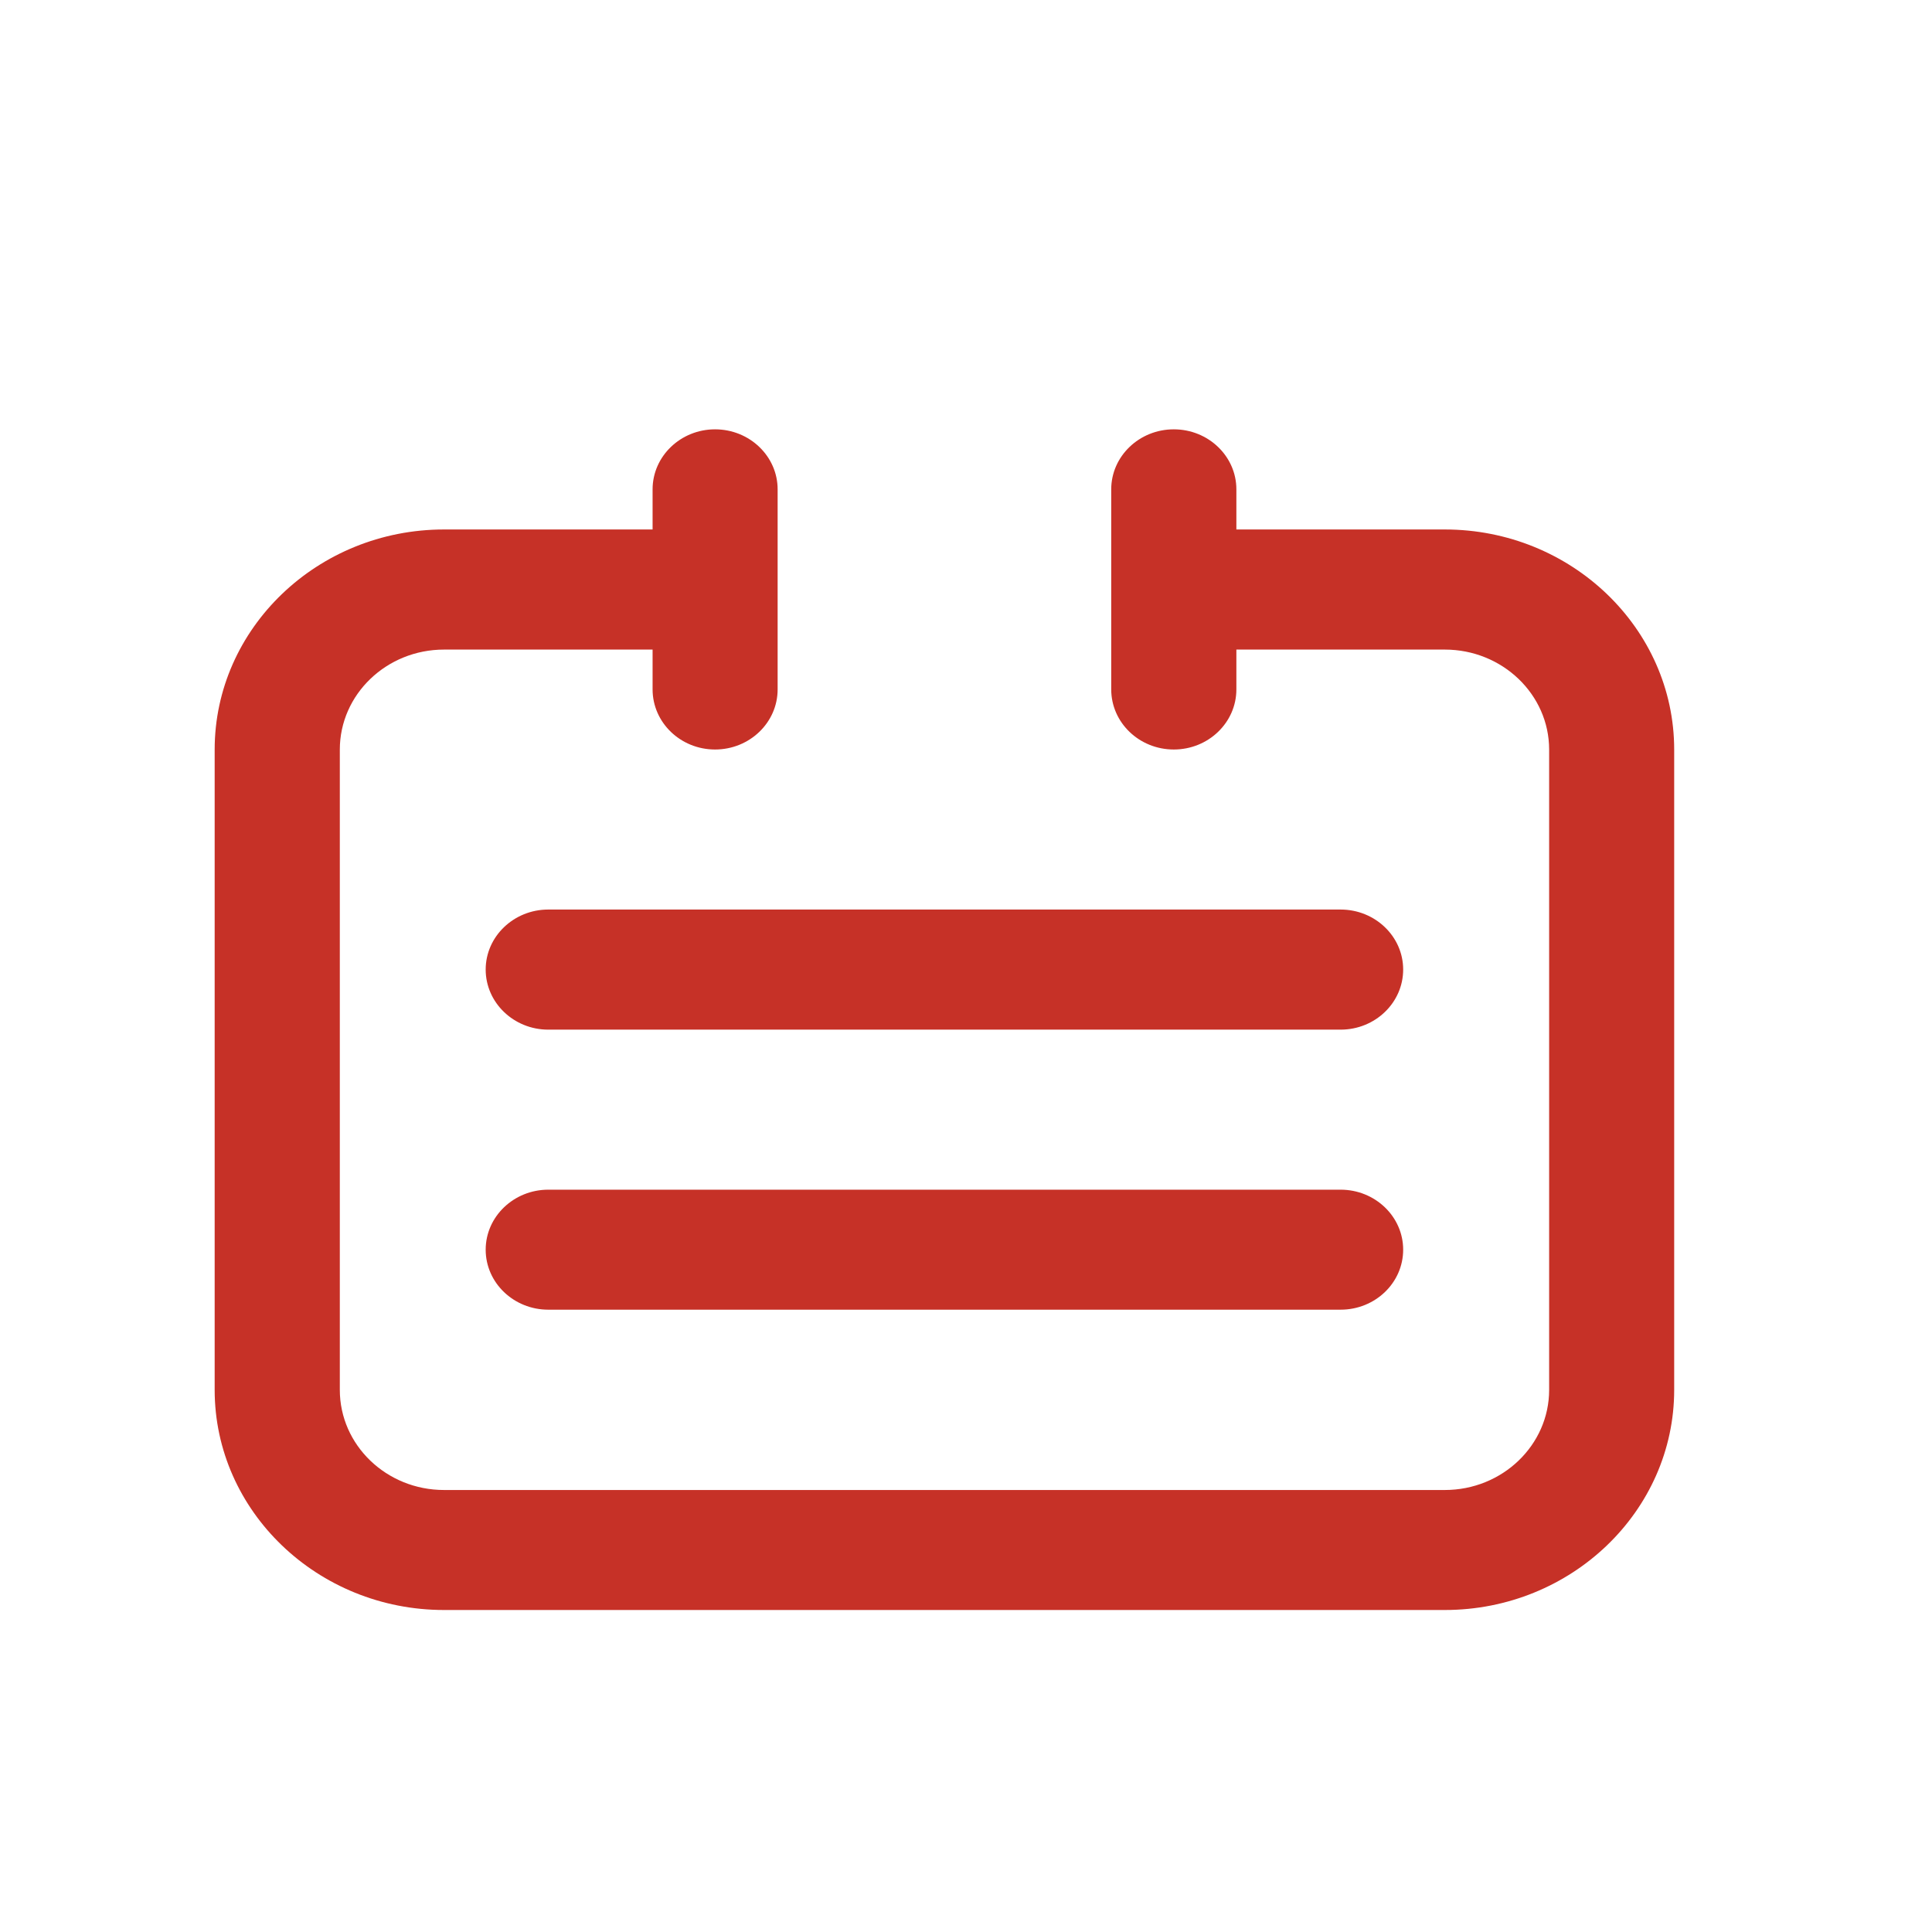 <svg width="18" height="18" viewBox="0 0 18 18" fill="none" xmlns="http://www.w3.org/2000/svg">
<path fill-rule="evenodd" clip-rule="evenodd" d="M6.08 4.559C6.08 4.251 6.341 4 6.662 4C6.984 4 7.245 4.251 7.245 4.559V6.423C7.245 6.732 6.984 6.983 6.662 6.983C6.341 6.983 6.08 6.732 6.08 6.423V6.052C6.08 6.052 6.08 6.052 6.08 6.052H4.137C3.601 6.052 3.166 6.47 3.166 6.984V12.949C3.166 13.464 3.601 13.882 4.137 13.882H13.461C13.997 13.882 14.433 13.464 14.433 12.949V6.984C14.433 6.47 13.997 6.052 13.461 6.052H11.519C11.519 6.052 11.519 6.052 11.519 6.052V6.423C11.519 6.732 11.258 6.983 10.936 6.983C10.614 6.983 10.353 6.732 10.353 6.423V4.559C10.353 4.251 10.614 4 10.936 4C11.258 4 11.519 4.251 11.519 4.559V4.933C11.519 4.933 11.519 4.933 11.519 4.933H13.461C14.639 4.933 15.598 5.854 15.598 6.984V12.949C15.598 14.079 14.639 15 13.461 15H4.137C2.959 15 2 14.079 2 12.949V6.984C2 5.854 2.959 4.933 4.137 4.933H6.08C6.08 4.933 6.08 4.933 6.08 4.933V4.559ZM12.49 8.474H5.108C4.787 8.474 4.525 8.725 4.525 9.033C4.525 9.342 4.787 9.593 5.108 9.593H12.49C12.812 9.593 13.073 9.342 13.073 9.033C13.073 8.725 12.812 8.474 12.49 8.474ZM12.49 11.084H5.108C4.787 11.084 4.525 11.335 4.525 11.643C4.525 11.952 4.787 12.202 5.108 12.202H12.49C12.812 12.202 13.073 11.952 13.073 11.643C13.073 11.335 12.812 11.084 12.49 11.084Z" fill="#C63127"/>
</svg>
